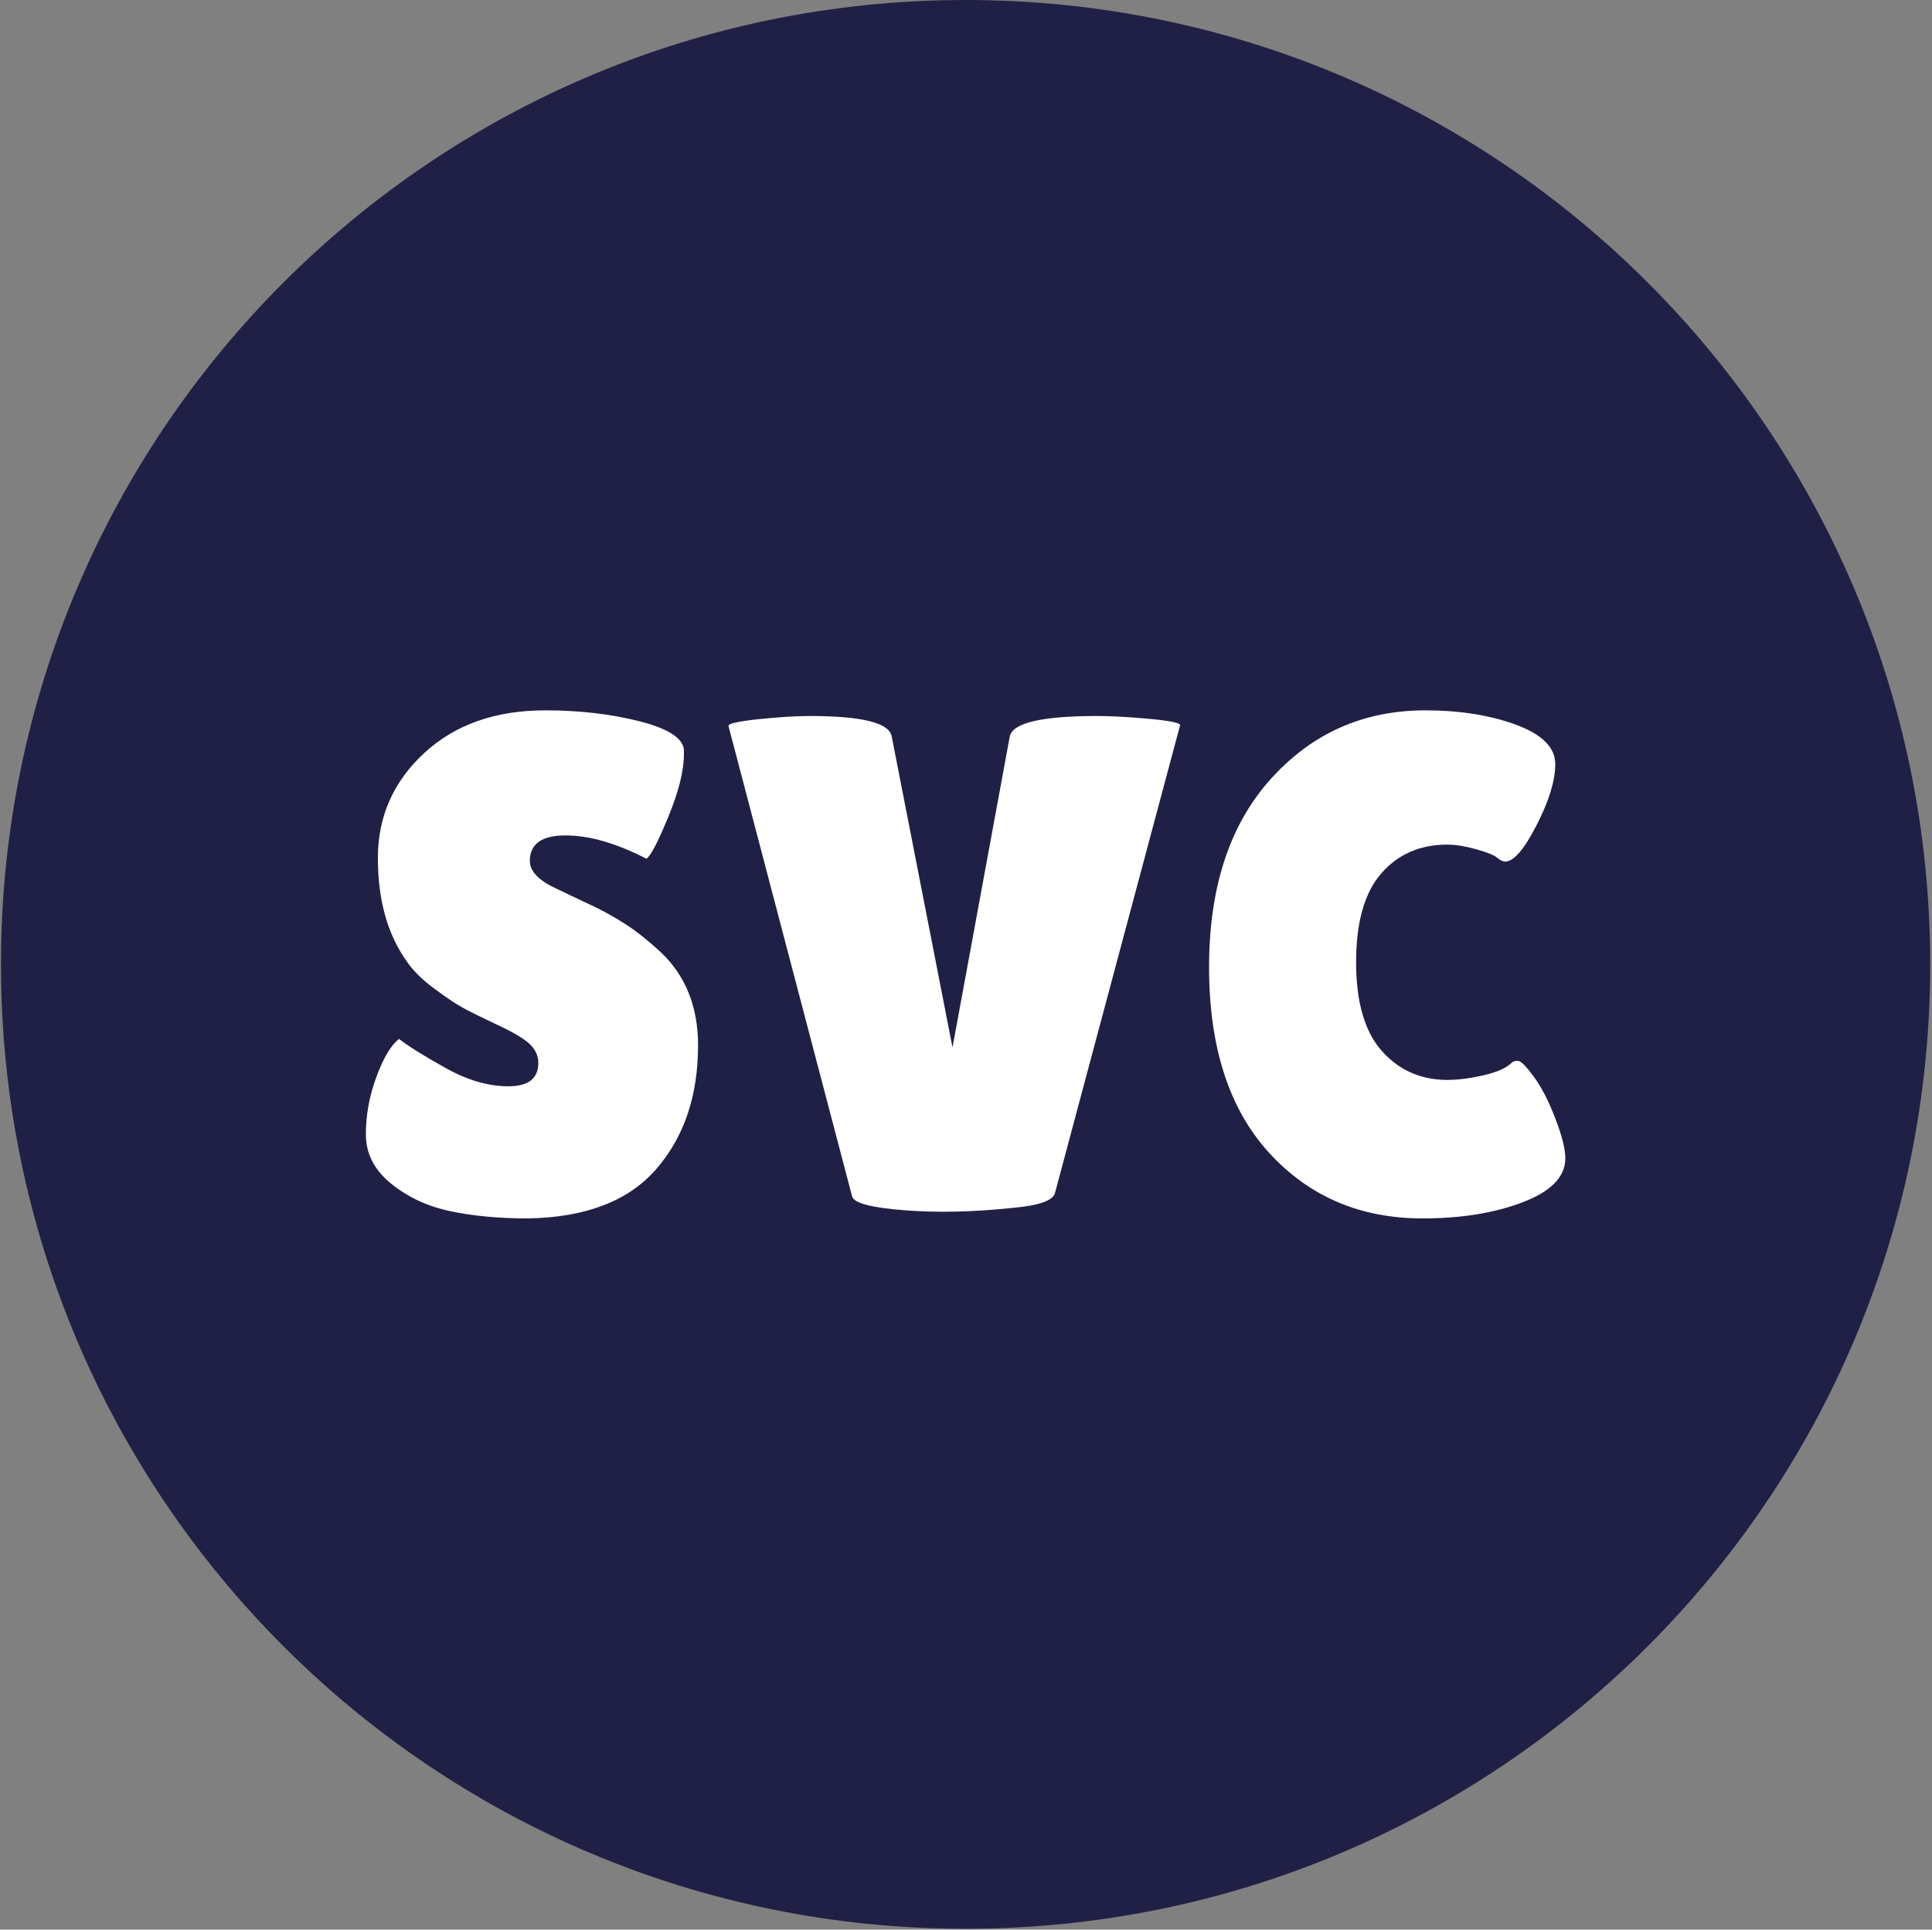 <svg xmlns="http://www.w3.org/2000/svg" version="1.1" xmlns:xlink="http://www.w3.org/1999/xlink" xmlns:svgjs="http://svgjs.dev/svgjs" width="1000" height="999" viewBox="0 0 1000 999"><rect x="0" y="0" width="1000" height="999" fill="#808080" stroke="none"/><g transform="matrix(1,0,0,1,-0.216,-0.216)"><svg viewBox="0 0 343 343" data-background-color="#ffffff" preserveAspectRatio="xMidYMid meet" height="999" width="1000" xmlns="http://www.w3.org/2000/svg" xmlns:xlink="http://www.w3.org/1999/xlink"><g id="tight-bounds" transform="matrix(1,0,0,1,0.074,0.074)"><svg viewBox="0 0 342.852 342.852" height="342.852" width="342.852"><g><svg></svg></g><g><svg viewBox="0 0 342.852 342.852" height="342.852" width="342.852"><g><path d="M0 171.426c0-94.676 76.75-171.426 171.426-171.426 94.676 0 171.426 76.75 171.426 171.426 0 94.676-76.75 171.426-171.426 171.426-94.676 0-171.426-76.75-171.426-171.426zM171.426 334.707c90.178 0 163.281-73.104 163.281-163.281 0-90.178-73.104-163.281-163.281-163.281-90.178 0-163.281 73.104-163.281 163.281 0 90.178 73.104 163.281 163.281 163.281z" data-fill-palette-color="tertiary" fill="#202046" stroke="transparent"></path><ellipse rx="164.569" ry="164.569" cx="171.426" cy="171.426" fill="#202046" stroke="transparent" stroke-width="0" fill-opacity="1" data-fill-palette-color="tertiary"></ellipse></g><g transform="matrix(1,0,0,1,64.847,126.269)"><svg viewBox="0 0 213.158 90.313" height="90.313" width="213.158"><g><svg viewBox="0 0 213.158 90.313" height="90.313" width="213.158"><g><svg viewBox="0 0 213.158 90.313" height="90.313" width="213.158"><g><svg viewBox="0 0 213.158 90.313" height="90.313" width="213.158"><g><svg viewBox="0 0 213.158 90.313" height="90.313" width="213.158"><g><svg viewBox="0 0 213.158 90.313" height="90.313" width="213.158"><g transform="matrix(1,0,0,1,0,0)"><svg width="213.158" viewBox="1.45 -35.45 84.85 35.95" height="90.313" data-palette-color="#ffffff"><path d="M3.8-12.2L3.8-12.2Q4.75-11.45 7.08-10.15 9.4-8.85 11.53-8.85 13.65-8.85 13.65-10.5L13.65-10.5Q13.65-11.25 13.05-11.83 12.45-12.4 10.85-13.15 9.25-13.9 8.45-14.33 7.65-14.75 6.33-15.73 5-16.7 4.3-17.75L4.3-17.75Q2.3-20.6 2.3-25 2.3-29.4 5.58-32.43 8.85-35.45 14.15-35.45L14.15-35.45Q17.75-35.45 20.8-34.68 23.85-33.9 23.95-32.65L23.95-32.65Q23.95-32.5 23.95-32.35L23.95-32.35Q23.95-30.6 22.85-27.93 21.75-25.25 21.3-24.95L21.3-24.95Q18.1-26.6 15.58-26.6 13.05-26.6 13.05-24.8L13.05-24.8Q13.05-23.7 14.9-22.85L14.9-22.85Q15.3-22.65 16.05-22.3 16.8-21.95 17.78-21.48 18.75-21 19.88-20.28 21-19.55 22.3-18.35L22.3-18.35Q24.95-15.85 24.95-11.75L24.95-11.75Q24.95-6.4 22-3 19.05 0.4 12.9 0.5L12.9 0.5Q9.9 0.5 7.48 0 5.05-0.5 3.25-1.95 1.45-3.4 1.45-5.45 1.45-7.5 2.2-9.53 2.95-11.55 3.8-12.2ZM35.85-1.05L27.1-34.35Q27.1-34.6 29.27-34.83 31.45-35.05 32.85-35.05L32.85-35.05Q38.4-35.05 38.65-33.6L38.65-33.6 42.95-11.6 47-33.6Q47.3-35.05 53.2-35.05L53.2-35.05Q54.65-35.05 56.85-34.85 59.05-34.65 59.05-34.4L59.05-34.4 50.2-1.3Q50-0.5 47.25-0.25L47.25-0.25Q43 0.2 39.52-0.08 36.05-0.35 35.85-1.05L35.85-1.05ZM76.4-35.45Q80.05-35.45 82.82-34.43 85.59-33.4 85.59-31.65 85.59-29.9 84.27-27.33 82.95-24.75 82.05-24.75L82.05-24.75Q81.8-24.75 81.47-25.03 81.15-25.3 79.97-25.63 78.8-25.95 77.95-25.95L77.95-25.95Q75.05-25.95 73.27-23.9 71.5-21.85 71.5-17.63 71.5-13.4 73.32-11.35 75.15-9.3 77.95-9.3L77.95-9.3Q79.09-9.3 80.52-9.63 81.95-9.95 82.55-10.55L82.55-10.55Q82.65-10.65 82.95-10.65 83.25-10.65 84.07-9.53 84.9-8.4 85.59-6.58 86.3-4.75 86.3-3.75L86.3-3.75Q86.3-1.8 83.3-0.65 80.3 0.5 76.2 0.5L76.2 0.5Q69.59 0.5 65.34-4.15 61.1-8.8 61.1-17.28 61.1-25.75 65.47-30.6 69.84-35.45 76.4-35.45L76.4-35.45Z" opacity="1" transform="matrix(1,0,0,1,0,0)" fill="#ffffff" class="undefined-text-0" data-fill-palette-color="quaternary" id="text-0"></path></svg></g></svg></g></svg></g></svg></g><g></g></svg></g></svg></g></svg></g></svg></g><defs></defs></svg><rect width="342.852" height="342.852" fill="none" stroke="none" visibility="hidden"></rect></g></svg></g></svg>